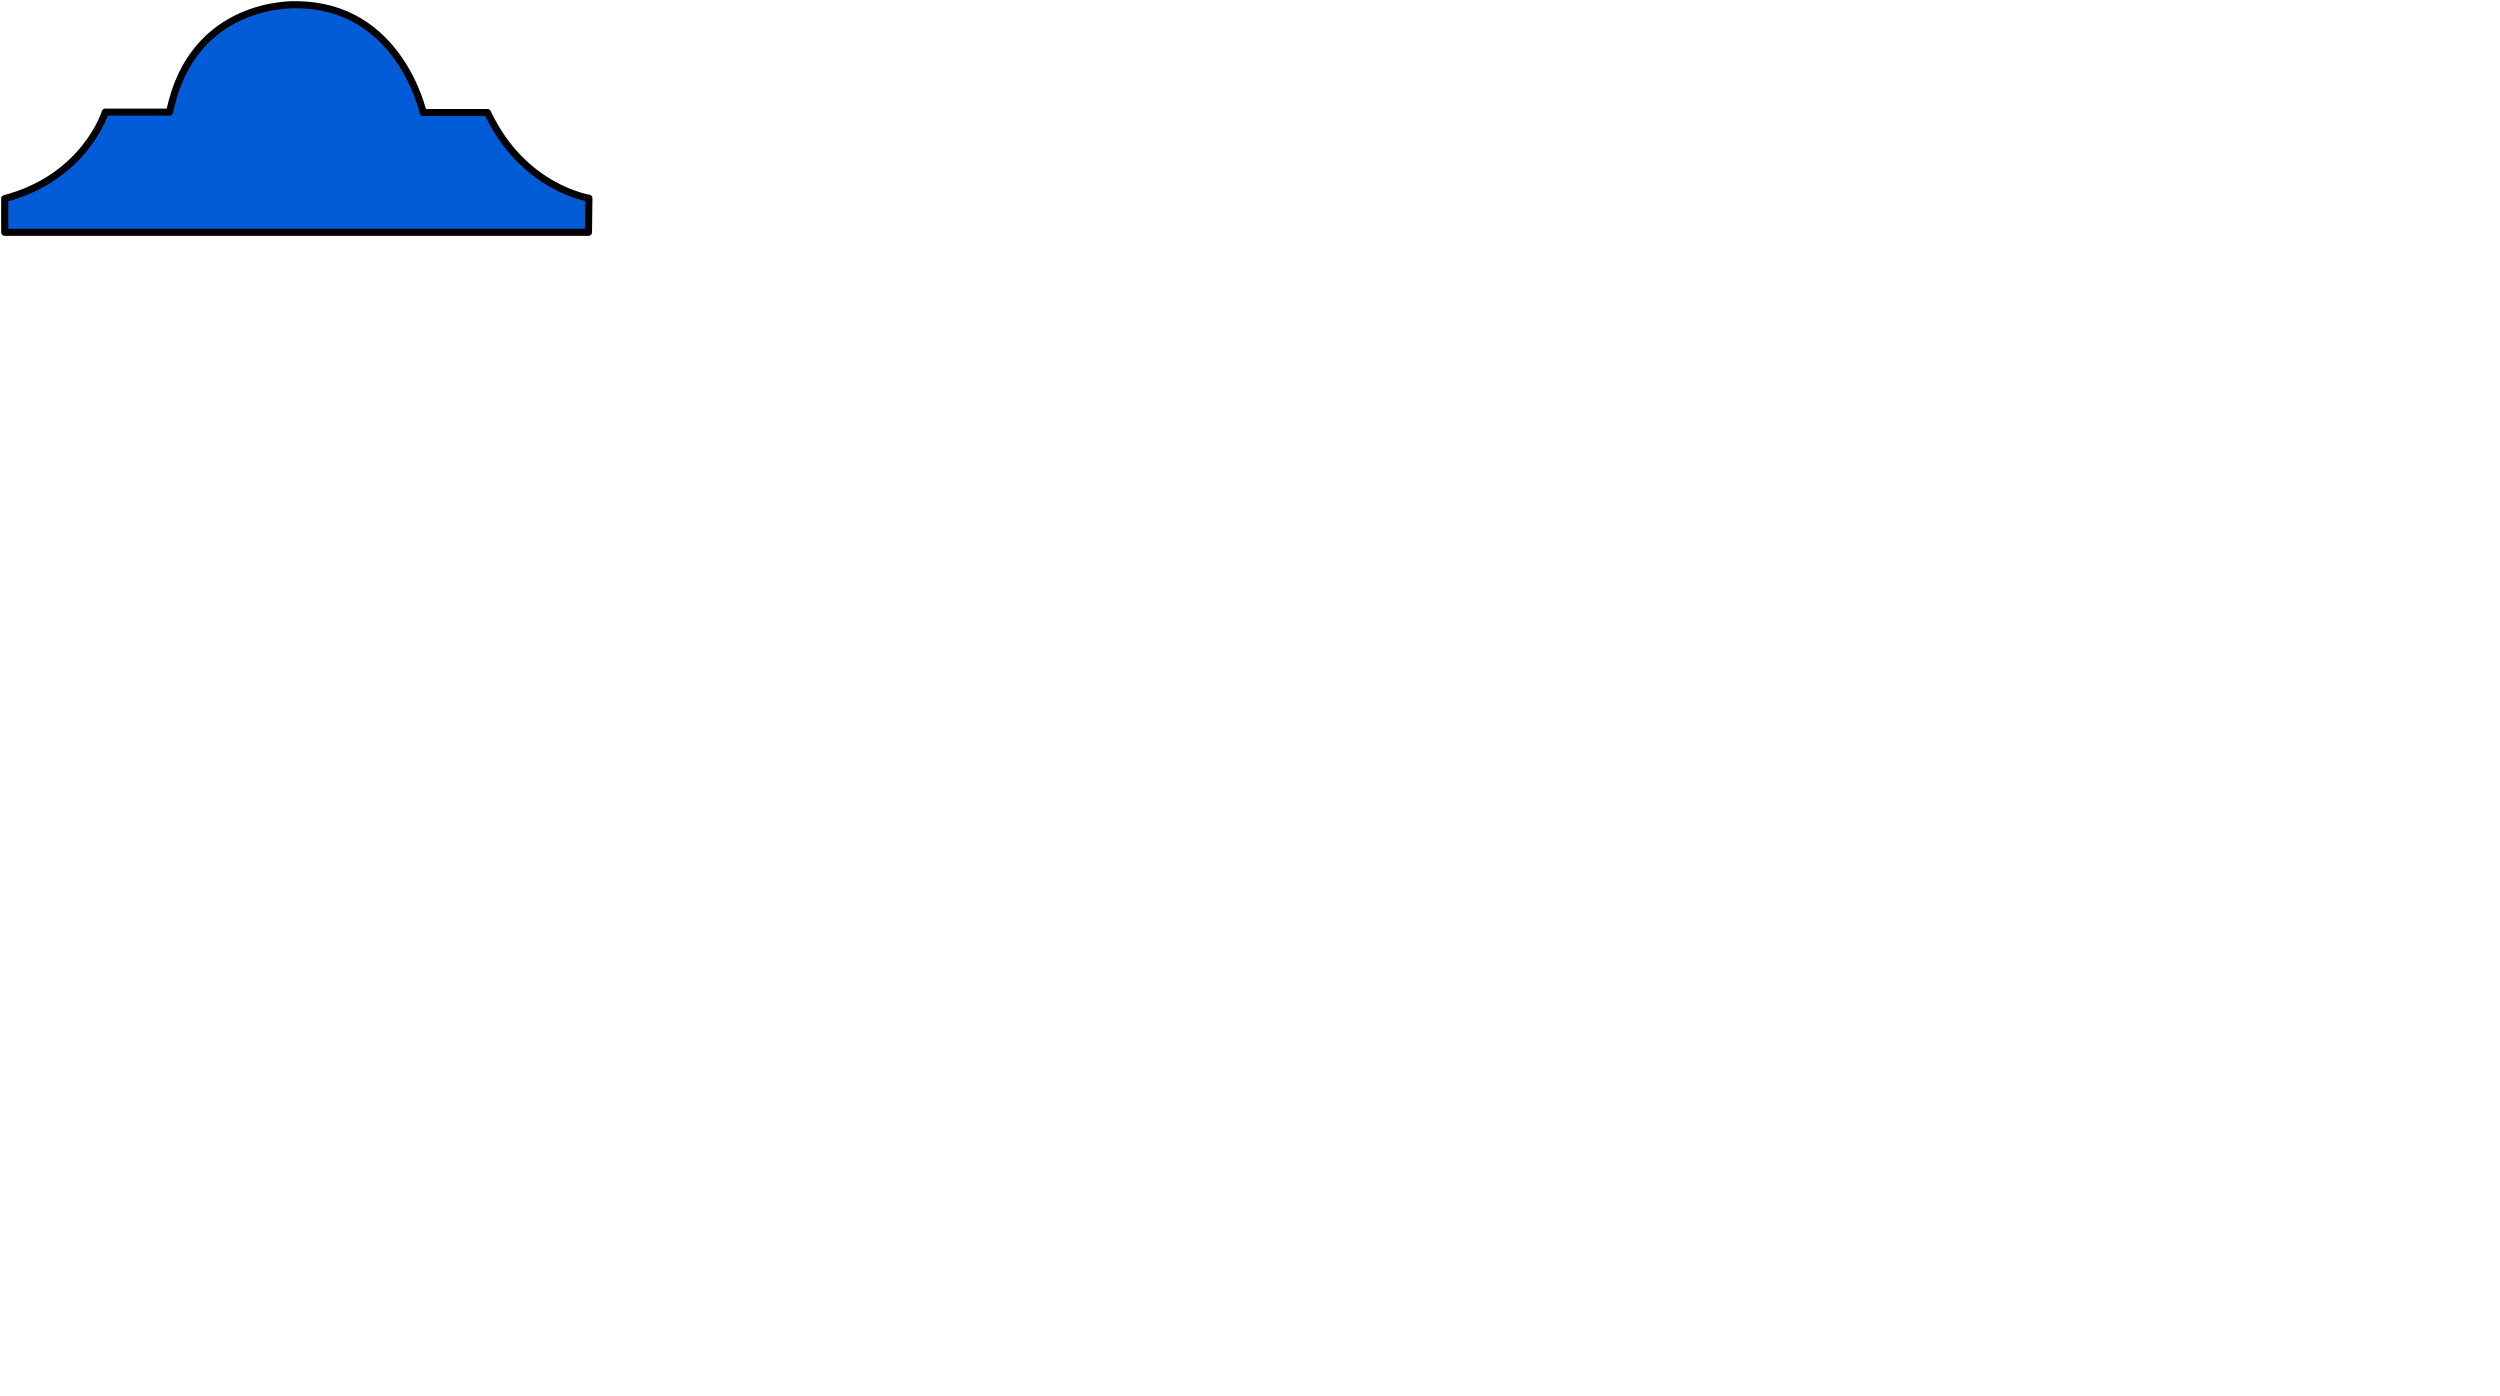 <?xml version="1.0" encoding="UTF-8" standalone="no"?>
<svg
   xmlns:dc="http://purl.org/dc/elements/1.1/"
   xmlns:cc="http://creativecommons.org/ns#"
   xmlns:rdf="http://www.w3.org/1999/02/22-rdf-syntax-ns#"
   xmlns:svg="http://www.w3.org/2000/svg"
   xmlns="http://www.w3.org/2000/svg"
   width="186.544mm"
   height="104.197mm"
   viewBox="0 0 186.544 104.197"
   version="1.1"
   id="svg8">
<path d="M 0.353,17.333 H 43.911 l 0.032,-2.544 c 0,0 -4.928,-0.763 -7.567,-6.391 h -4.801 c 0,0 -1.749,-8.044 -9.506,-8.044 0,0 -7.726,-0.35 -9.411,8.012 H 7.856 c 0,0 -1.494,4.865 -7.504,6.454 z" id="path2860" style="fill:#025cd7;fill-opacity:1;stroke:#000001;stroke-width:0.529;stroke-linecap:round;stroke-linejoin:round;stroke-miterlimit:3.557;stroke-dasharray:none;stroke-opacity:1"/>
</svg>
